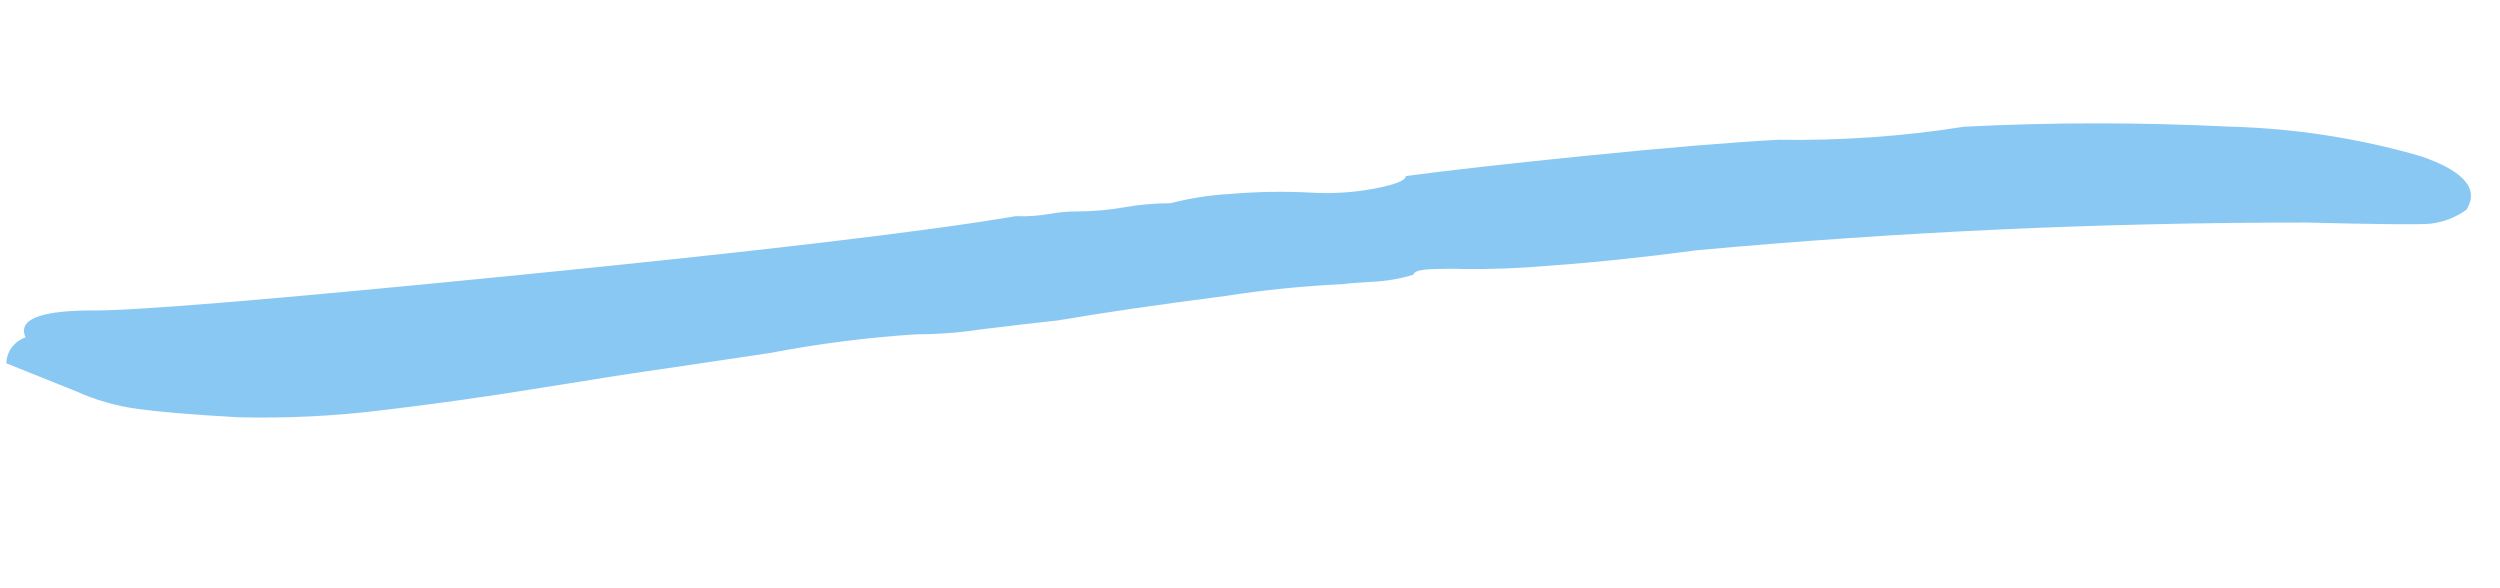 <svg width="51" height="12" viewBox="0 0 51 12" fill="none" xmlns="http://www.w3.org/2000/svg">
<path opacity="0.5" d="M50.316 4.278C50.58 3.855 50.271 3.492 49.388 3.188C48.117 2.82 46.796 2.616 45.466 2.583C43.667 2.494 41.866 2.494 40.069 2.585C38.819 2.783 37.549 2.872 36.277 2.851C35.254 2.908 33.944 3.017 32.346 3.179C30.747 3.34 29.525 3.478 28.68 3.591C28.674 3.682 28.46 3.768 28.035 3.848C27.621 3.926 27.195 3.954 26.771 3.931C26.216 3.9 25.659 3.909 25.106 3.956C24.691 3.978 24.28 4.042 23.881 4.145C23.563 4.146 23.245 4.174 22.932 4.229C22.62 4.284 22.302 4.312 21.983 4.313C21.787 4.313 21.591 4.33 21.398 4.366C21.175 4.404 20.947 4.419 20.718 4.41C18.902 4.721 15.491 5.124 10.486 5.621C5.481 6.117 2.59 6.355 1.811 6.333C0.792 6.344 0.361 6.526 0.521 6.881C0.405 6.924 0.307 6.998 0.237 7.092C0.168 7.186 0.131 7.298 0.13 7.412L1.537 7.976C1.941 8.16 2.374 8.284 2.82 8.344C3.266 8.404 3.938 8.46 4.834 8.511C5.815 8.537 6.795 8.491 7.765 8.372C8.821 8.248 9.925 8.093 11.075 7.906C12.225 7.718 13.041 7.592 13.524 7.526L15.701 7.202C16.686 7.013 17.685 6.885 18.691 6.82C19.13 6.82 19.568 6.787 20 6.721C20.634 6.643 21.163 6.581 21.585 6.536C22.494 6.38 23.628 6.215 24.987 6.039C25.779 5.916 26.58 5.835 27.384 5.797C27.505 5.781 27.715 5.764 28.016 5.747C28.295 5.733 28.57 5.685 28.834 5.604C28.838 5.535 28.975 5.497 29.245 5.489C29.515 5.481 29.709 5.481 29.827 5.488C30.429 5.495 31.031 5.472 31.63 5.418C32.532 5.355 33.528 5.25 34.616 5.105C38.748 4.727 42.901 4.538 47.058 4.54C48.495 4.576 49.335 4.584 49.578 4.564C49.849 4.532 50.104 4.433 50.316 4.278Z" fill="#1592E6"/>
</svg>
